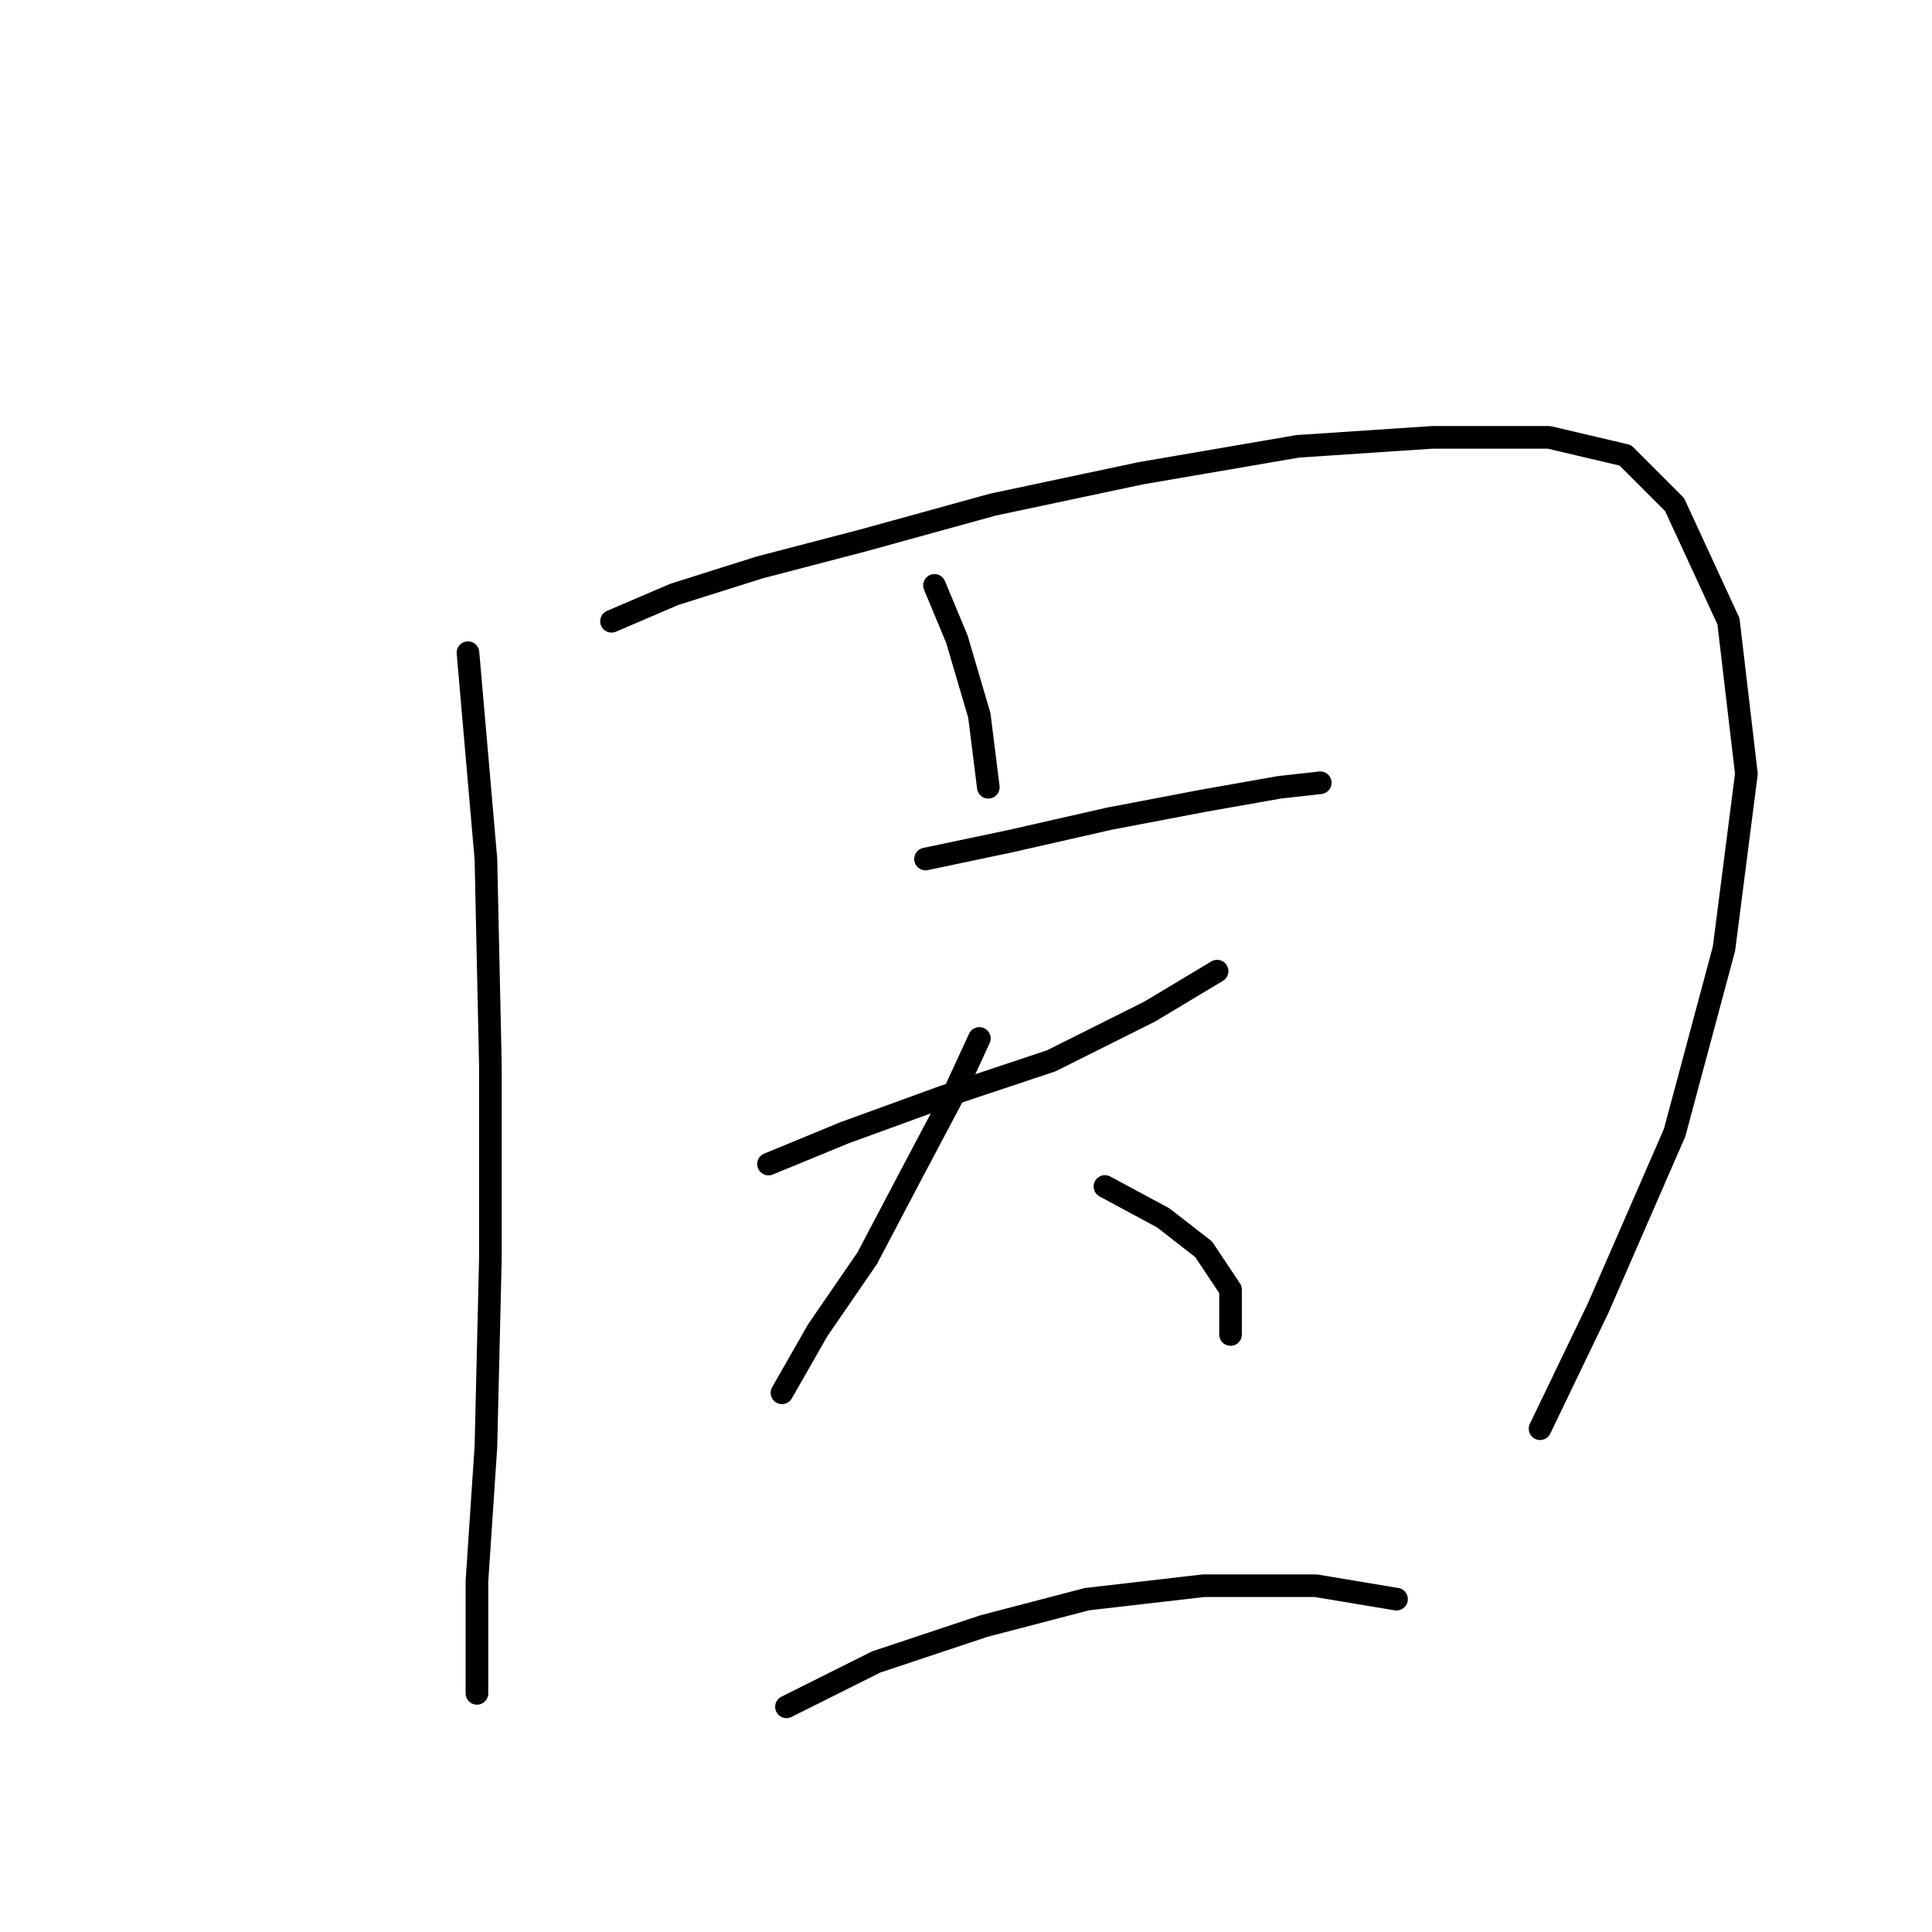 <?xml version="1.0" standalone="no"?>
    <svg width="256" height="256" xmlns="http://www.w3.org/2000/svg" version="1.1">
    <polyline stroke="black" stroke-width="3" stroke-linecap="round" fill="transparent" stroke-linejoin="round" points="62.009 86.483 64.386 113.824 64.981 141.166 64.981 166.724 64.386 191.688 63.198 209.52 63.198 224.379 63.198 224.379 " />
        <polyline stroke="black" stroke-width="3" stroke-linecap="round" fill="transparent" stroke-linejoin="round" points="81.029 82.322 89.35 78.756 100.644 75.19 114.314 71.623 131.551 66.868 151.166 62.708 171.969 59.141 189.801 57.953 205.255 57.953 215.359 60.33 221.897 66.868 229.03 82.322 231.407 102.531 228.435 125.712 221.897 150.082 211.793 173.263 204.066 189.311 204.066 189.311 " />
        <polyline stroke="black" stroke-width="3" stroke-linecap="round" fill="transparent" stroke-linejoin="round" points="123.824 77.567 126.796 84.7 129.768 94.804 130.957 104.314 130.957 104.314 " />
        <polyline stroke="black" stroke-width="3" stroke-linecap="round" fill="transparent" stroke-linejoin="round" points="122.636 113.824 133.929 111.447 147.005 108.475 159.487 106.097 169.592 104.314 174.941 103.72 174.941 103.72 " />
        <polyline stroke="black" stroke-width="3" stroke-linecap="round" fill="transparent" stroke-linejoin="round" points="101.832 154.242 111.937 150.082 125.013 145.327 139.278 140.572 152.355 134.033 161.27 128.684 161.27 128.684 " />
        <polyline stroke="black" stroke-width="3" stroke-linecap="round" fill="transparent" stroke-linejoin="round" points="129.768 137.6 126.202 145.327 120.853 155.431 114.909 166.724 108.371 176.234 103.615 184.556 103.615 184.556 " />
        <polyline stroke="black" stroke-width="3" stroke-linecap="round" fill="transparent" stroke-linejoin="round" points="146.411 157.214 154.138 161.375 159.487 165.536 163.054 170.885 163.054 176.829 163.054 176.829 " />
        <polyline stroke="black" stroke-width="3" stroke-linecap="round" fill="transparent" stroke-linejoin="round" points="104.21 226.162 116.097 220.219 130.363 215.464 144.033 211.897 159.487 210.114 174.347 210.114 185.046 211.897 185.046 211.897 " />
        </svg>